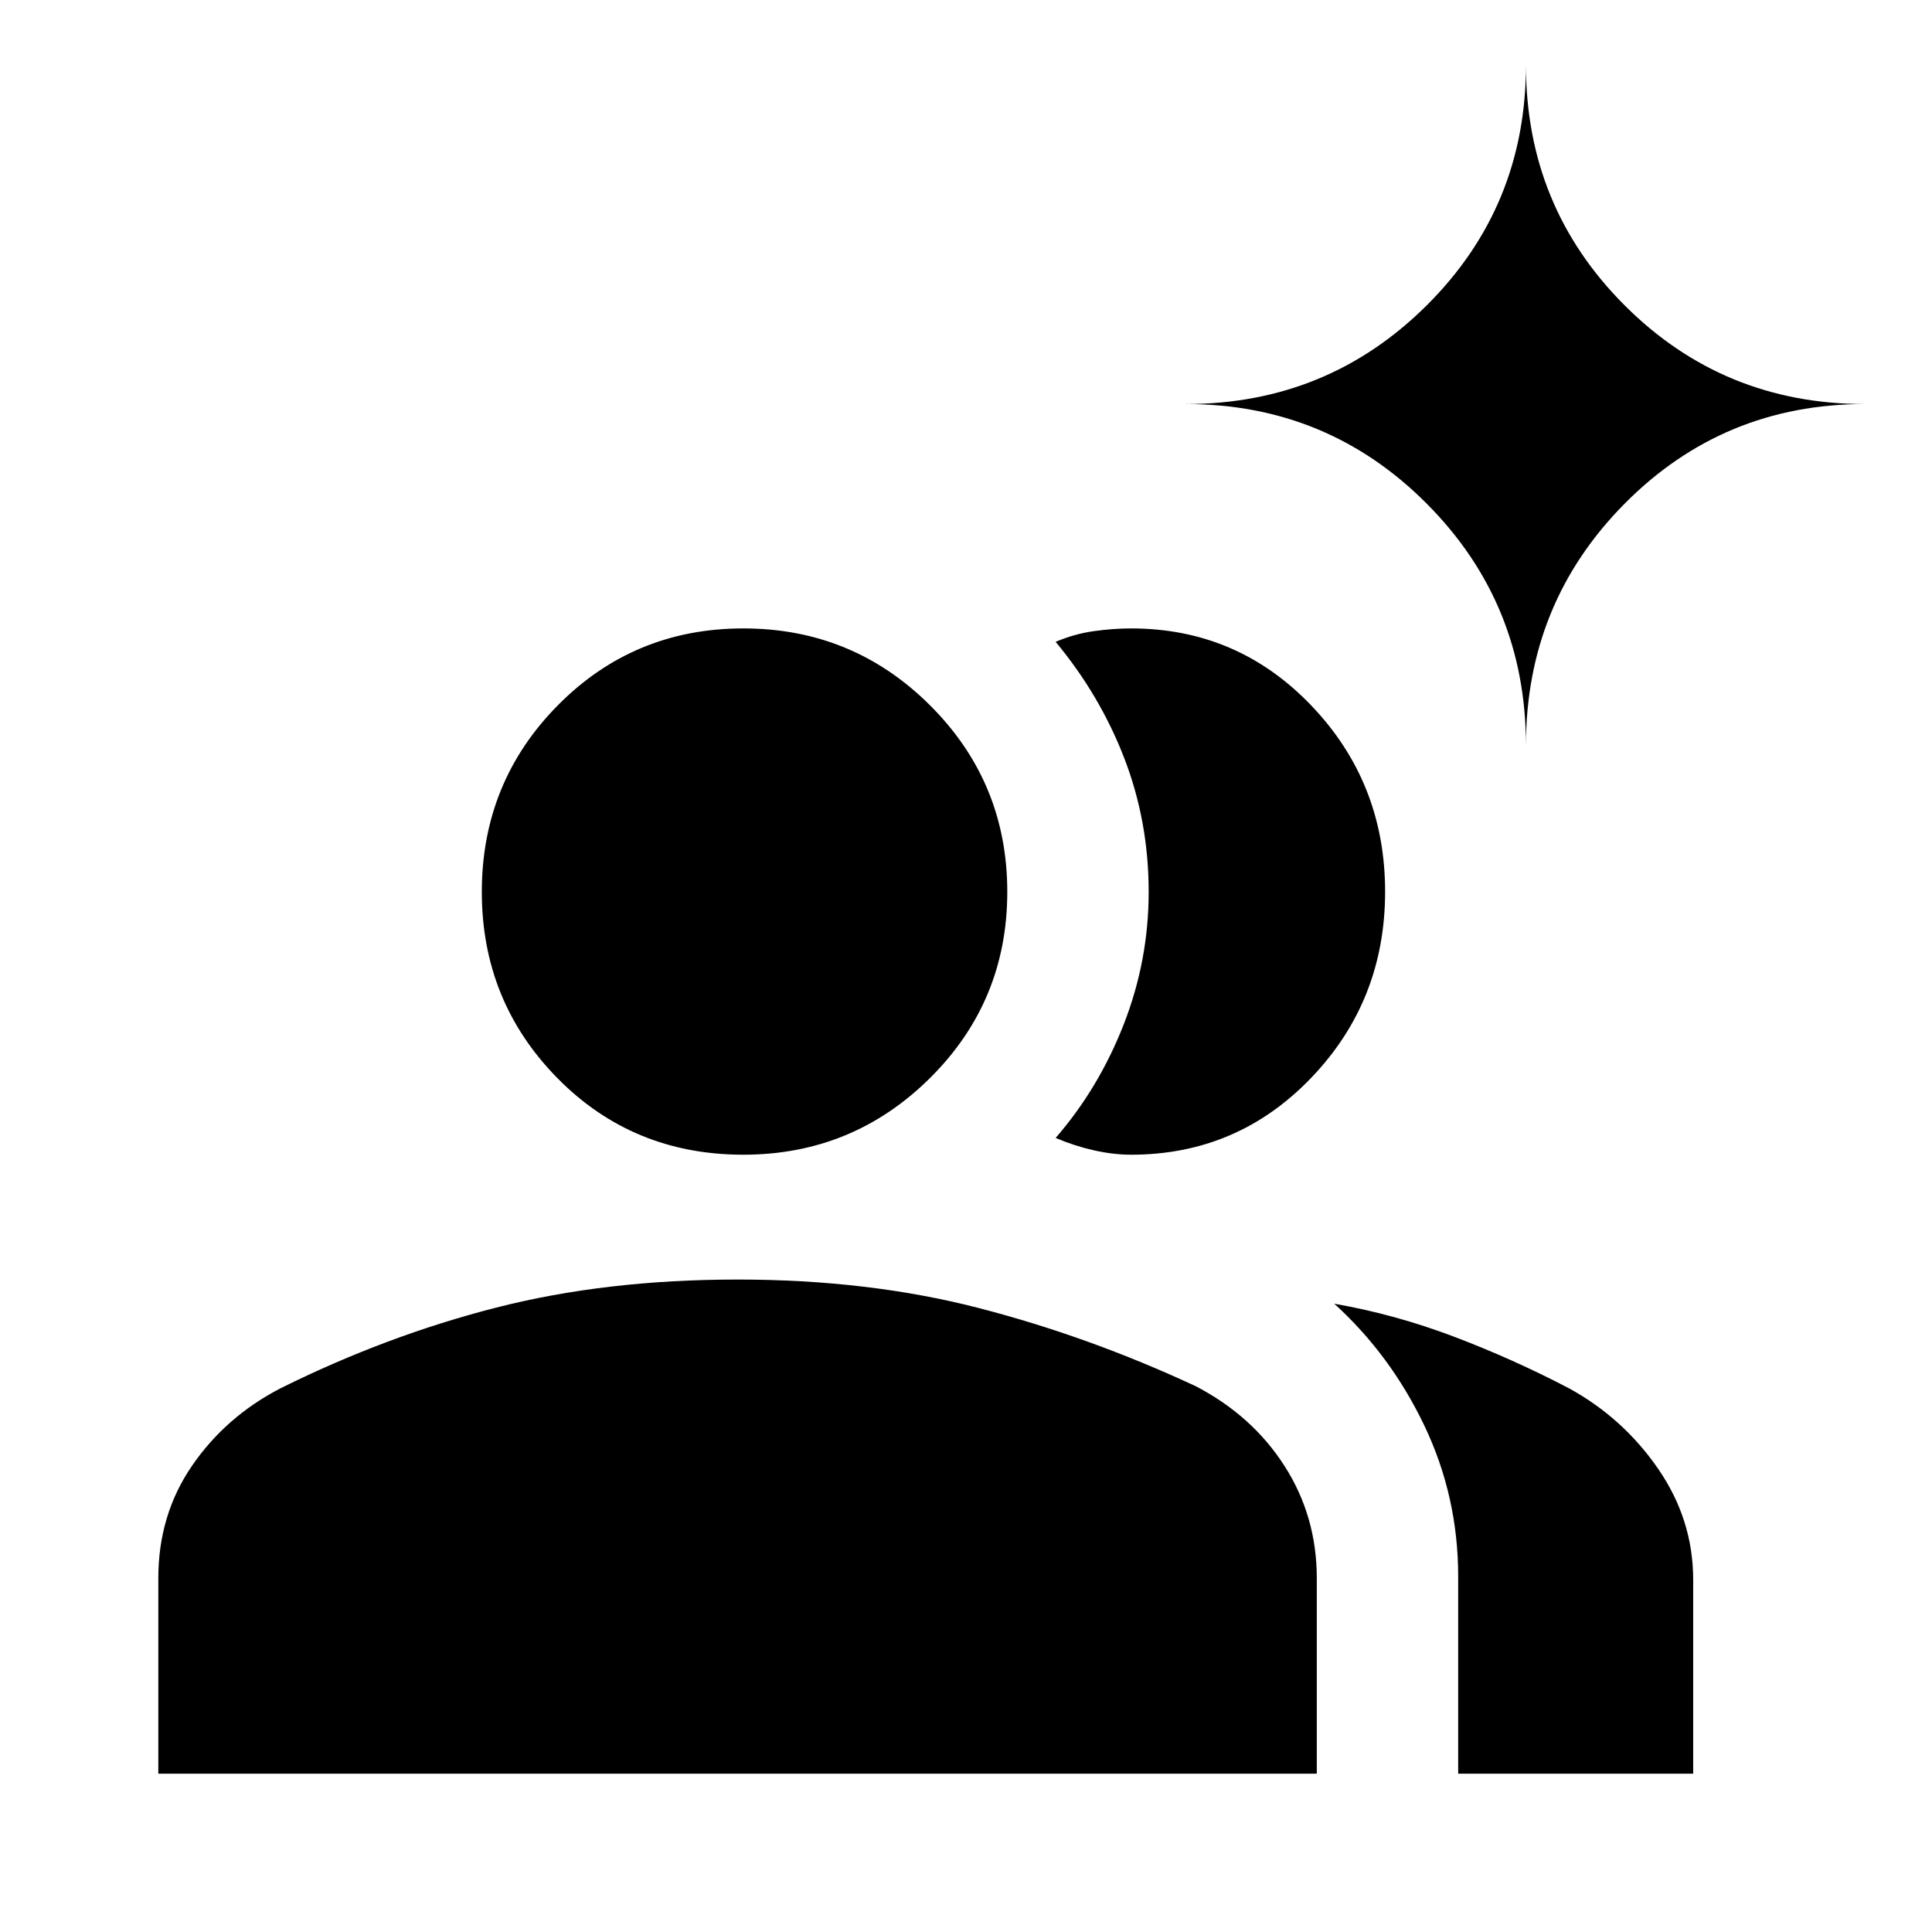 <svg xmlns="http://www.w3.org/2000/svg" height="40" viewBox="0 -960 960 960" width="40"><path d="M78.668-78.668v-97.127q0-31.497 16.765-55.905t43.978-38.479q52.628-26.14 107.149-40.083 54.522-13.942 120.003-13.942 64.846 0 119.606 14.115 54.76 14.116 108.036 38.91 28.112 14.658 44.107 39.67 15.995 25.012 15.995 55.714v97.126H78.668Zm645.895 0v-97.973q0-39.71-16.769-74.893t-44.82-60.67q30.205 5.282 59.551 16.41 29.346 11.128 57.166 25.667 26.854 14.75 44.247 39.989 17.394 25.239 17.394 55.148v96.322H724.563ZM369.34-386.231q-54.977 0-92.452-38.141-37.476-38.14-37.476-92.427 0-54.525 37.765-92.734 37.766-38.209 92.213-38.209 54.448 0 92.785 38.257 38.337 38.256 38.337 92.652 0 54.397-38.398 92.499-38.398 38.103-92.774 38.103Zm318.914-130.696q0 54.158-36.662 92.427-36.662 38.269-89.542 38.269-8.812 0-18.492-2.18-9.68-2.179-19.02-6.154 21.436-24.692 33.833-56.423 12.397-31.731 12.397-65.819 0-35.025-12.102-66.403-12.103-31.378-34.128-57.865 9.34-3.974 19.02-5.321 9.68-1.346 18.492-1.346 52.88 0 89.542 38.329 36.662 38.328 36.662 92.486Zm69.976-72.611q0-70.705-49.299-120.198-49.299-49.494-119.726-49.494 70.427 0 119.726-49.041 49.299-49.042 49.299-119.394 0 70.352 49.041 119.394 49.042 49.041 119.394 49.041-70.352 0-119.394 49.494-49.041 49.493-49.041 120.198Z"/></svg>